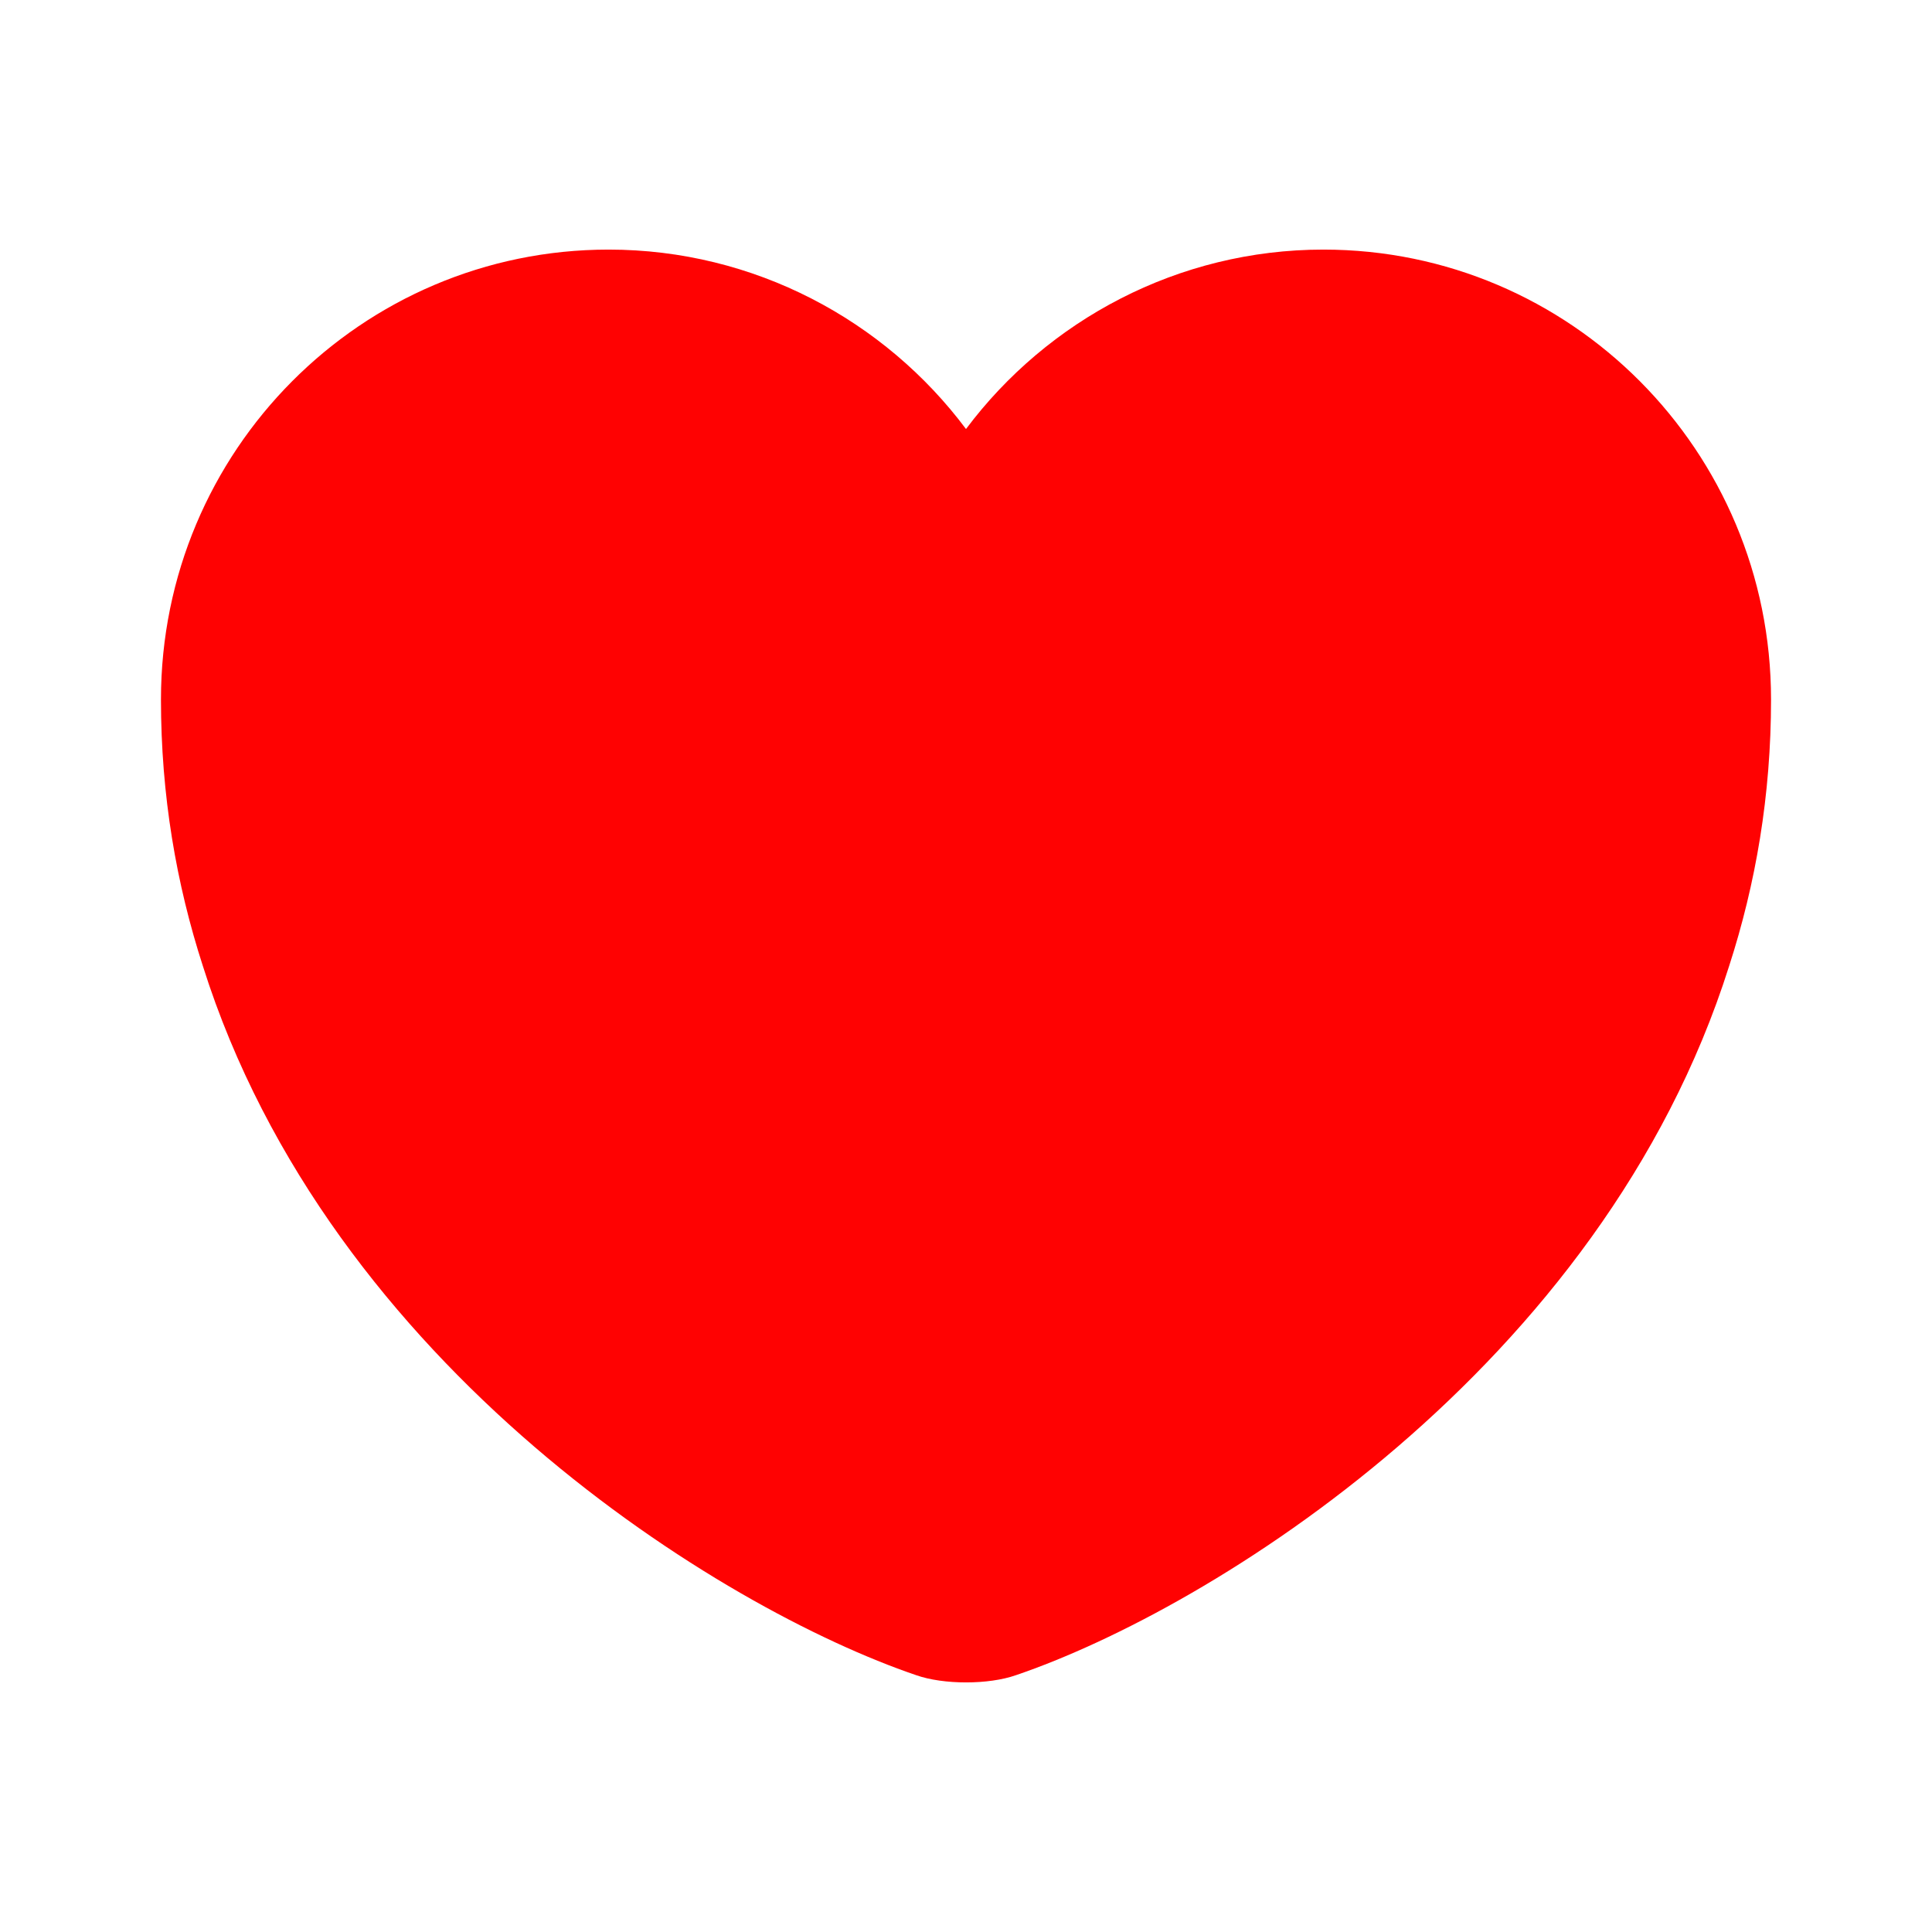 <svg width="16" height="16" viewBox="0 0 16 16" fill="none" xmlns="http://www.w3.org/2000/svg">
<path d="M10.96 2.067C9.754 2.067 8.674 2.653 8 3.553C7.327 2.653 6.247 2.067 5.04 2.067C2.994 2.067 1.333 3.733 1.333 5.793C1.333 6.587 1.46 7.32 1.68 8C2.733 11.333 5.98 13.327 7.587 13.873C7.814 13.953 8.187 13.953 8.414 13.873C10.02 13.327 13.267 11.333 14.32 8C14.54 7.32 14.667 6.587 14.667 5.793C14.667 3.733 13.007 2.067 10.96 2.067Z" fill="#FF0202"/>
</svg>
